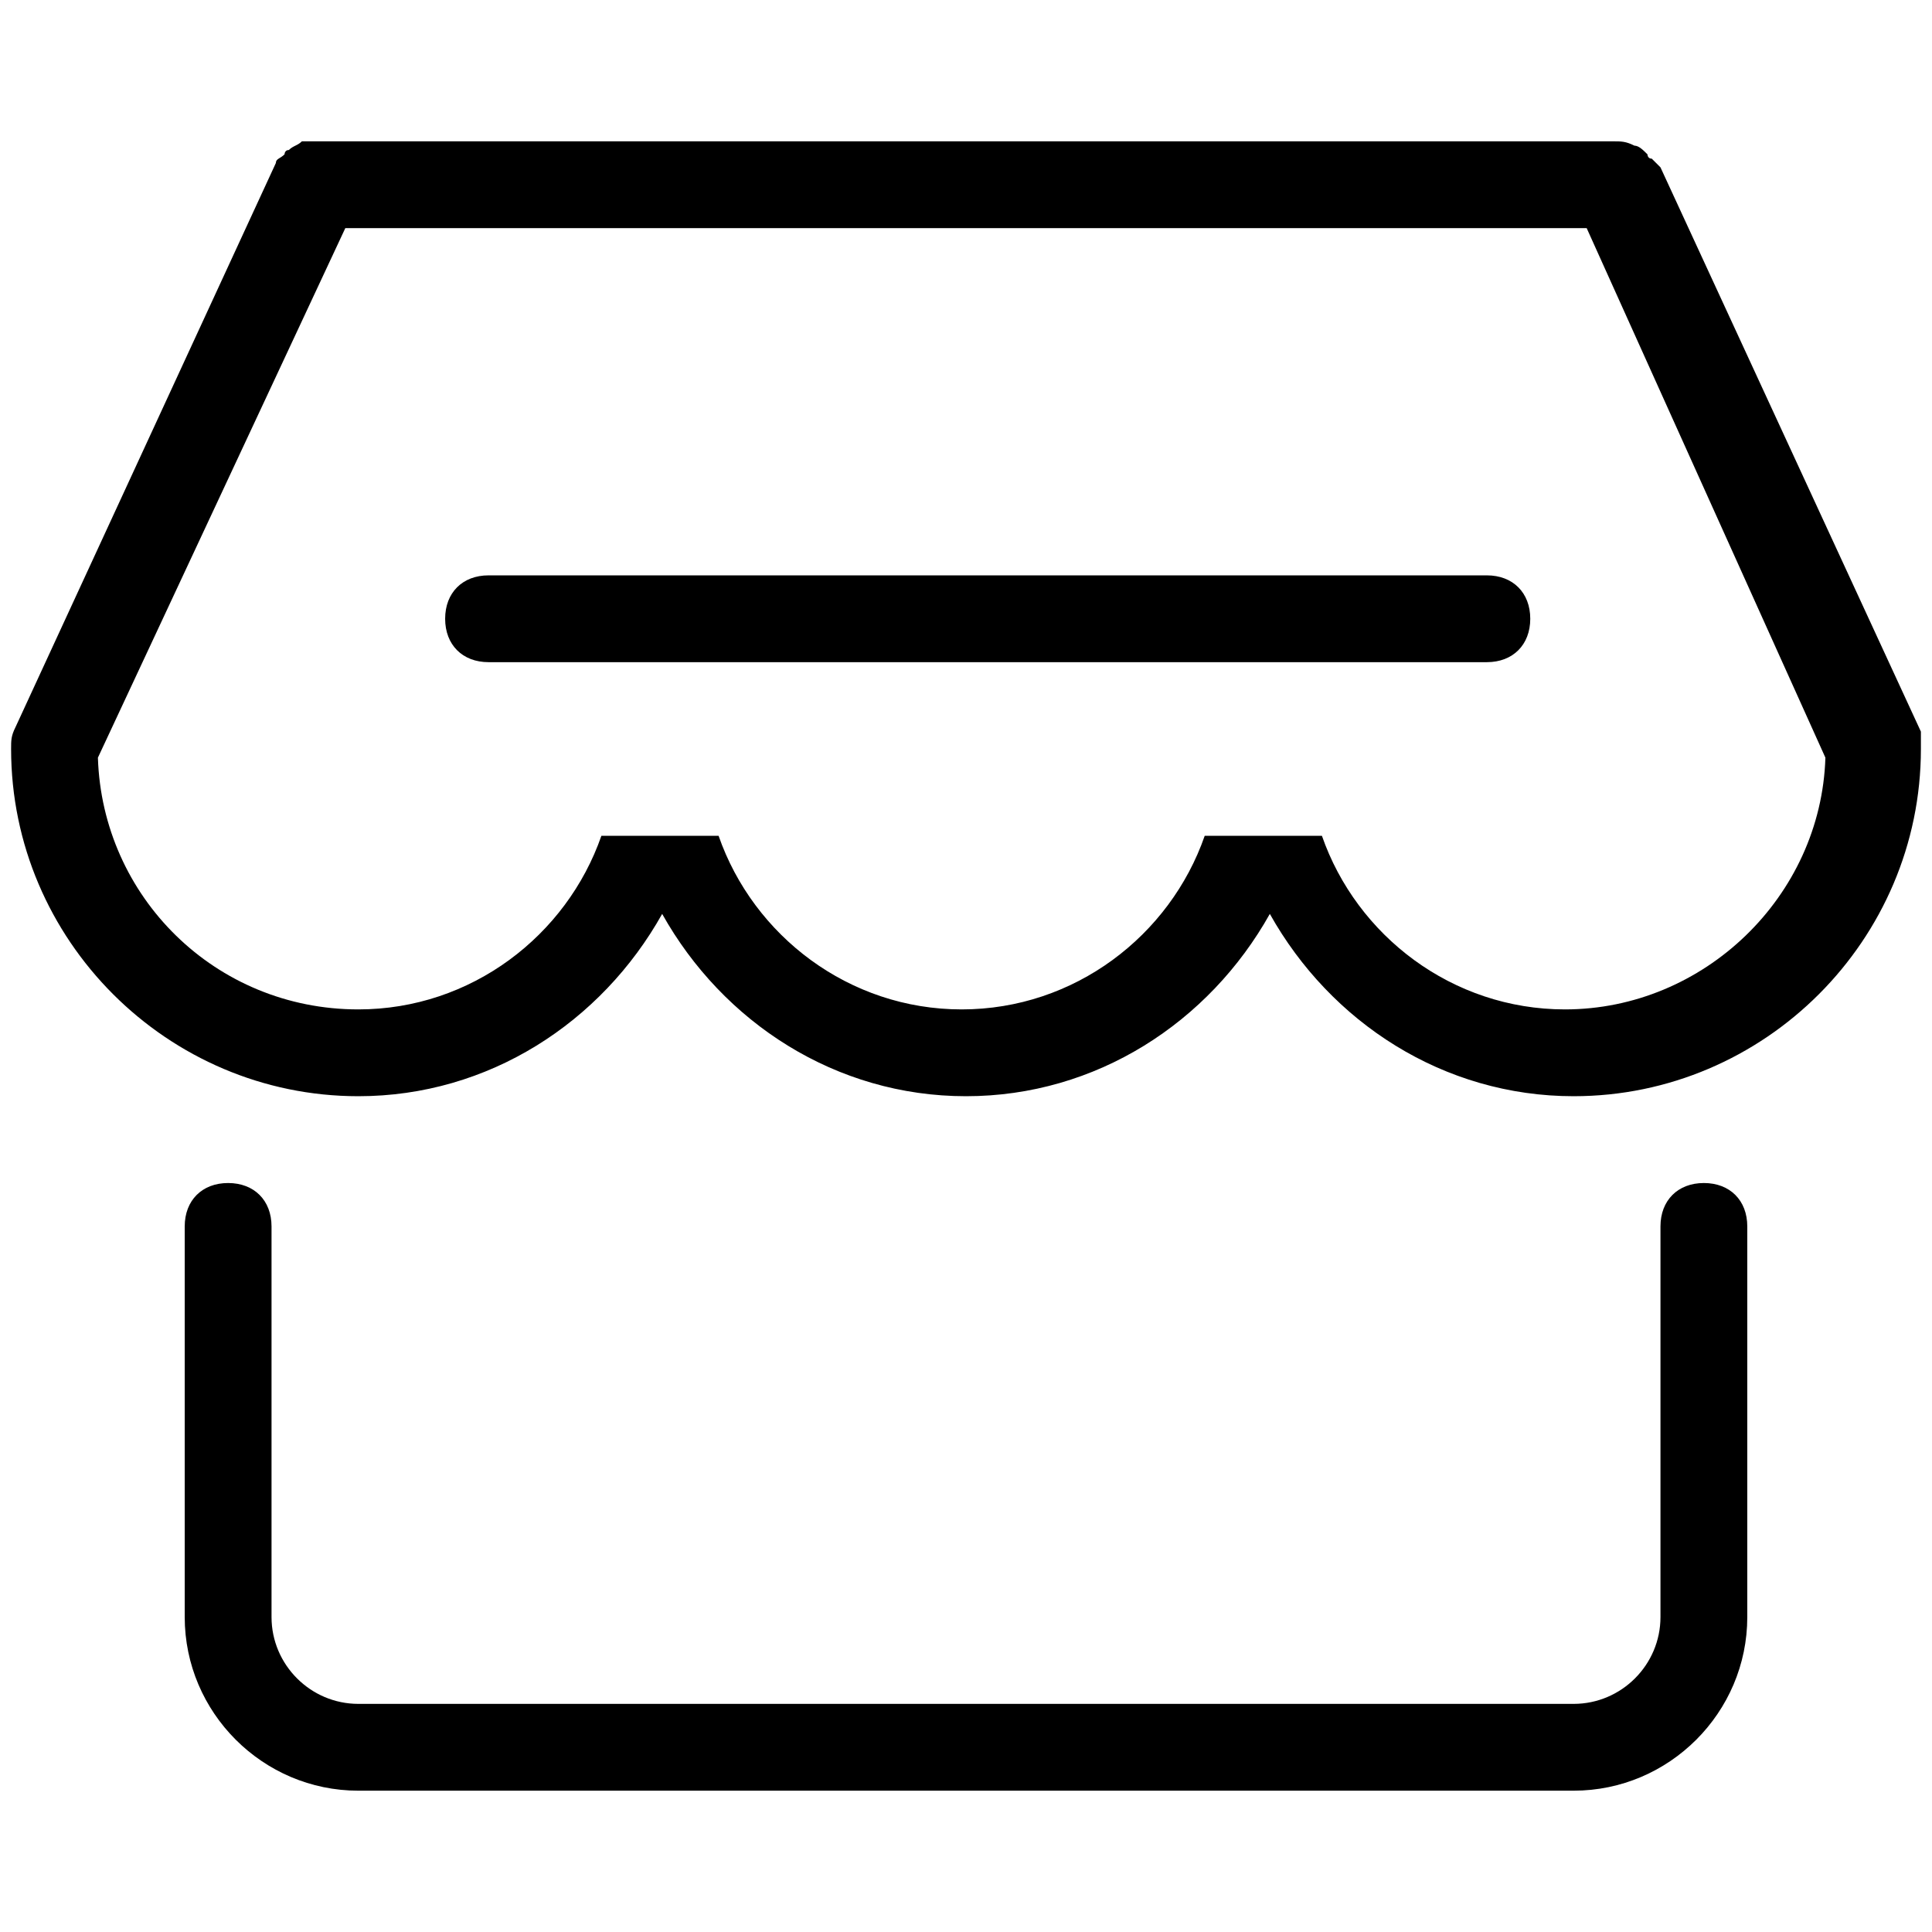 <?xml version="1.0" standalone="no"?><!DOCTYPE svg PUBLIC "-//W3C//DTD SVG 1.1//EN" "http://www.w3.org/Graphics/SVG/1.1/DTD/svg11.dtd"><svg class="icon" width="200px" height="200.00px" viewBox="0 0 1024 1024" version="1.1" xmlns="http://www.w3.org/2000/svg"><path d="M834.074 581.016c-69.015 0-128.829-39.11-161.037-96.624-32.208 57.514-92.021 96.624-161.037 96.624s-128.83-39.11-161.037-96.624c-32.208 57.514-92.021 96.624-161.037 96.624-101.224 0-184.043-82.82-184.043-184.043 0-4.6 0-6.902 2.301-11.502l138.031-299.069c0-2.301 2.3-2.301 4.6-4.6 0 0 0-2.301 2.301-2.301 2.3-2.3 4.6-2.3 6.901-4.6H854.78c4.6 0 6.901 0 11.502 2.3 2.301 0 4.6 2.301 6.902 4.602 0 0 0 2.3 2.3 2.3l4.6 4.6L1018.117 387.771v9.202c0 101.223-82.819 184.042-184.042 184.042z m6.902-460.106H183.024l-131.131 280.665c2.301 73.617 62.114 133.431 138.032 133.431 59.813 0 110.425-39.11 128.829-92.021h62.114c18.404 52.911 69.016 92.021 128.83 92.021s110.425-39.11 128.829-92.021h62.114c18.404 52.911 69.016 92.021 128.83 92.021 73.617 0 135.731-59.814 138.031-133.431l-126.529-280.665z m-52.912 230.053h-529.123c-13.803 0-23.005-9.202-23.005-23.006s9.202-23.005 23.005-23.005h529.123c13.804 0 23.006 9.202 23.006 23.005s-9.202 23.006-23.006 23.006zM120.91 627.027c13.803 0 23.006 9.202 23.006 23.006v207.047c0 25.306 20.704 46.01 46.01 46.01h644.148c25.306 0 46.01-20.704 46.01-46.01V650.032c0-13.804 9.203-23.006 23.006-23.006s23.006 9.202 23.006 23.006v207.047c0 50.612-41.41 92.021-92.021 92.021H189.925c-50.612 0-92.021-41.409-92.021-92.021V650.032c0-13.804 9.201-23.006 23.005-23.006z" /></svg>